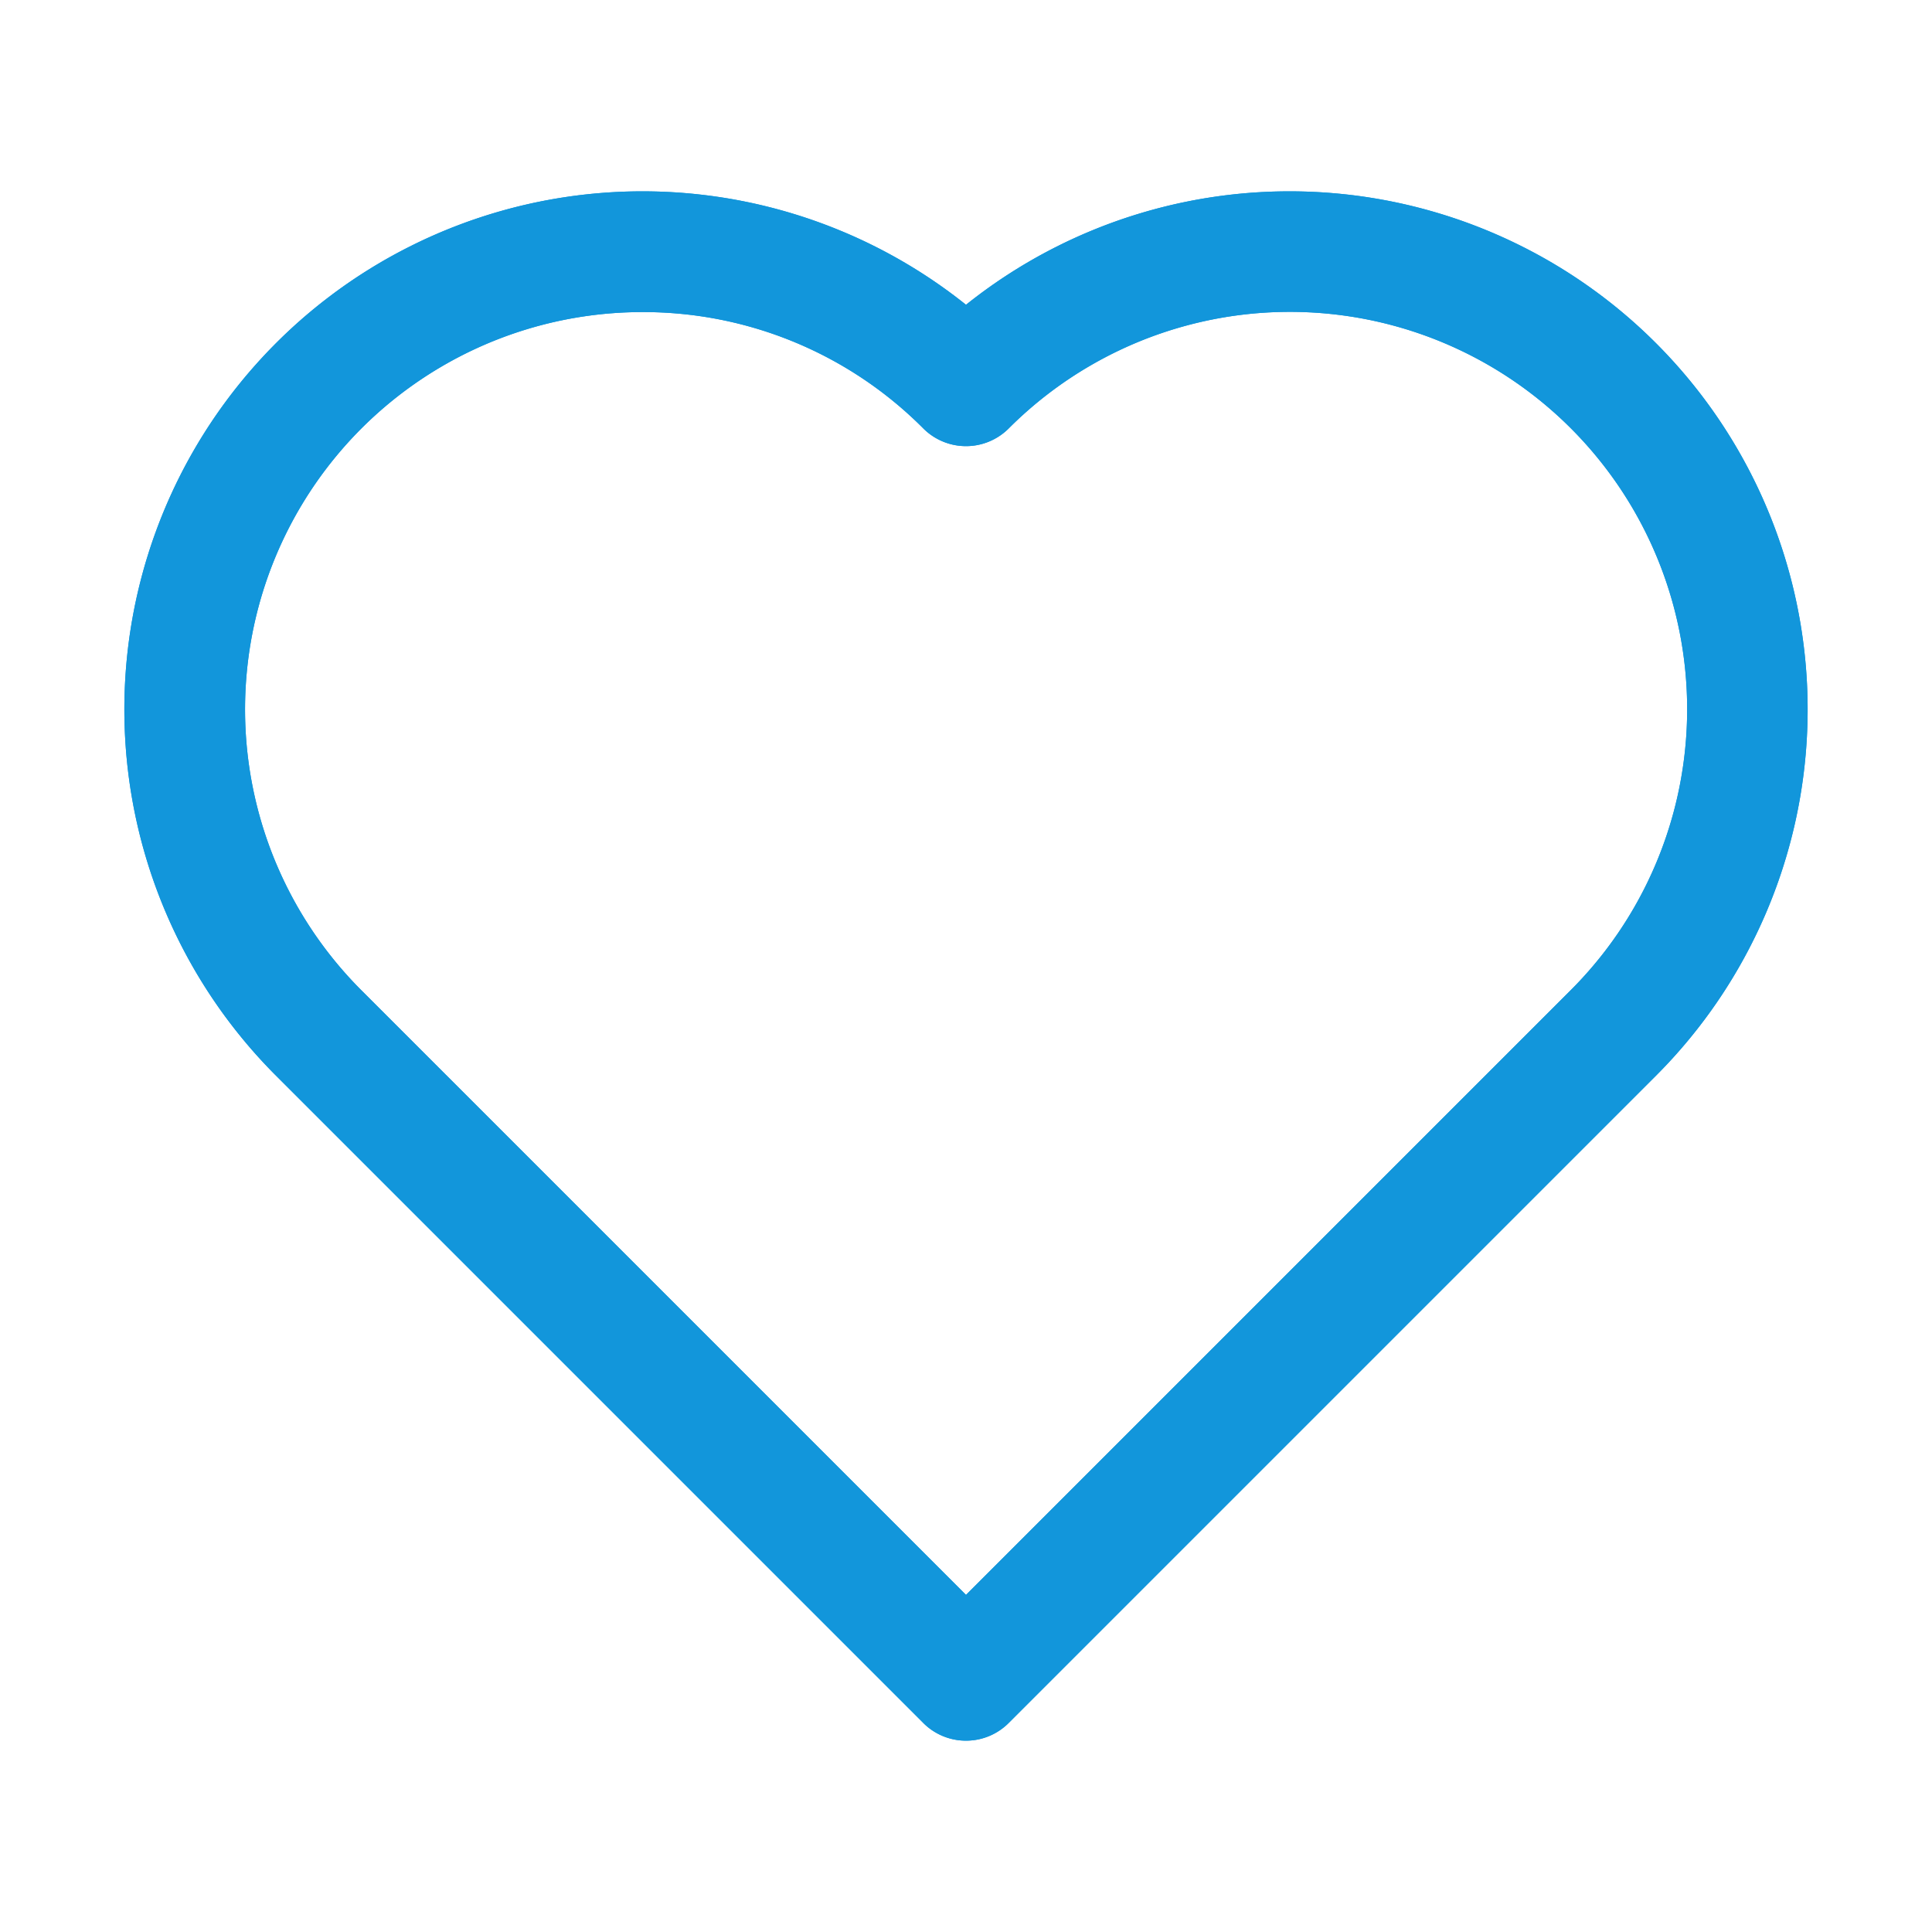 <?xml version="1.0" standalone="no"?><!DOCTYPE svg PUBLIC "-//W3C//DTD SVG 1.1//EN" "http://www.w3.org/Graphics/SVG/1.1/DTD/svg11.dtd"><svg t="1587559475037" class="icon" viewBox="0 0 1024 1024" version="1.1" xmlns="http://www.w3.org/2000/svg" p-id="15409" data-spm-anchor-id="a313x.7781069.0.i42" xmlns:xlink="http://www.w3.org/1999/xlink" width="200" height="200"><defs><style type="text/css"></style></defs><path d="M512 922.59a31.9 31.9 0 0 1-22.63-9.37L146.31 570.15A274.6 274.6 0 0 1 512 161.54a274.6 274.6 0 0 1 365.69 408.61L534.63 913.21a31.9 31.9 0 0 1-22.63 9.38zM340.47 165.41a210.58 210.58 0 0 0-148.9 359.49L512 845.33 832.43 524.9a210.58 210.58 0 1 0-297.8-297.81 32 32 0 0 1-45.25 0 209.2 209.2 0 0 0-148.91-61.68z" p-id="15410" fill="#1296db"></path><path d="M512 922.59a31.9 31.9 0 0 1-22.63-9.37L146.31 570.15A274.6 274.6 0 0 1 512 161.54a274.6 274.6 0 0 1 365.69 408.61L534.63 913.21a31.9 31.9 0 0 1-22.63 9.38zM340.47 165.41a210.58 210.58 0 0 0-148.9 359.49L512 845.33 832.43 524.9a210.58 210.58 0 1 0-297.8-297.81 32 32 0 0 1-45.25 0 209.2 209.2 0 0 0-148.91-61.68z" p-id="15411" fill="#1296db"></path></svg>